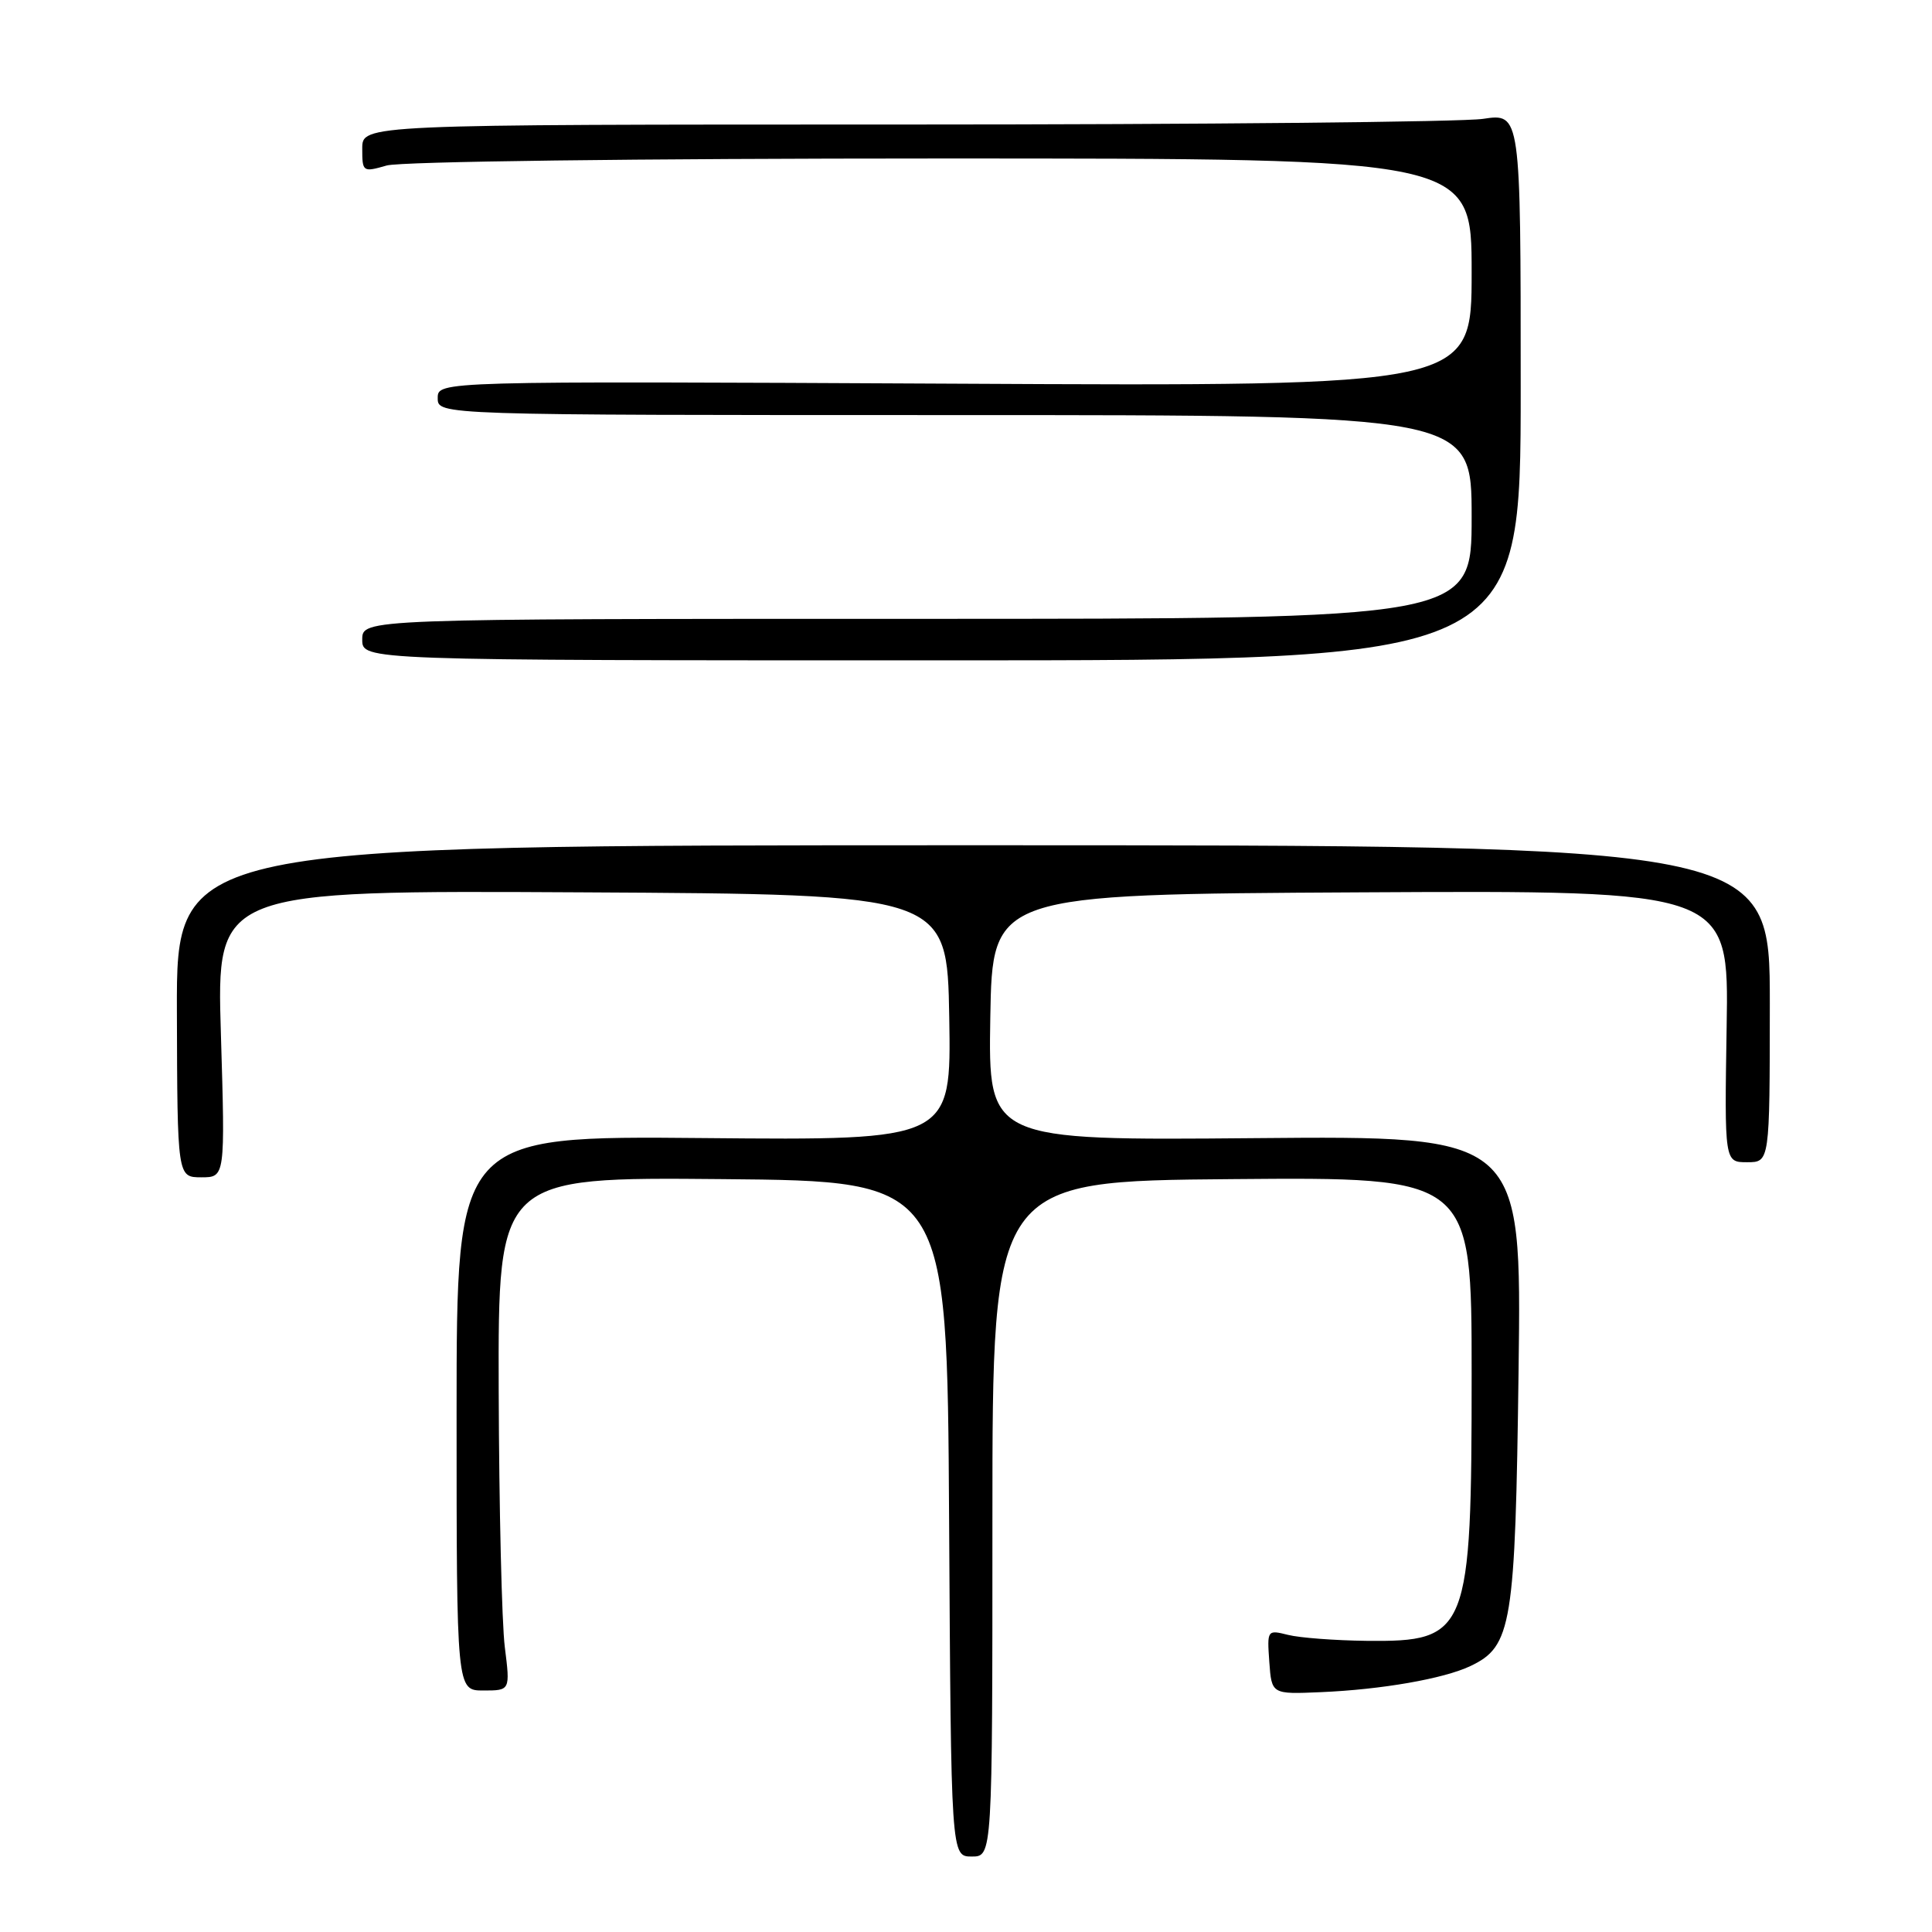 <?xml version="1.0" encoding="UTF-8" standalone="no"?>
<!DOCTYPE svg PUBLIC "-//W3C//DTD SVG 1.1//EN" "http://www.w3.org/Graphics/SVG/1.1/DTD/svg11.dtd" >
<svg xmlns="http://www.w3.org/2000/svg" xmlns:xlink="http://www.w3.org/1999/xlink" version="1.1" viewBox="0 0 256 256">
 <g >
 <path fill="currentColor"
d=" M 131.50 201.25 C 131.50 156.50 131.50 156.50 163.25 156.24 C 195.00 155.97 195.00 155.97 195.00 182.02 C 195.00 216.42 194.55 217.56 181.08 217.42 C 176.89 217.37 172.21 217.02 170.67 216.63 C 167.91 215.94 167.89 215.98 168.19 220.22 C 168.50 224.50 168.50 224.50 175.00 224.22 C 183.07 223.88 191.29 222.44 194.82 220.77 C 200.34 218.15 200.78 215.43 201.22 181.50 C 201.62 150.50 201.62 150.50 166.28 150.81 C 130.95 151.12 130.95 151.12 131.22 134.81 C 131.50 118.50 131.50 118.50 180.29 118.24 C 229.09 117.98 229.09 117.98 228.79 135.99 C 228.50 154.00 228.50 154.00 231.50 154.00 C 234.50 154.00 234.50 154.00 234.51 133.00 C 234.52 112.00 234.52 112.00 128.95 112.00 C 23.38 112.00 23.38 112.00 23.44 134.00 C 23.50 155.99 23.50 155.99 26.67 156.00 C 29.84 156.00 29.84 156.00 29.27 136.99 C 28.69 117.98 28.69 117.98 77.10 118.24 C 125.50 118.50 125.50 118.50 125.78 134.80 C 126.05 151.10 126.05 151.10 93.28 150.80 C 60.50 150.50 60.50 150.50 60.50 187.25 C 60.50 224.00 60.50 224.00 64.05 224.00 C 67.61 224.00 67.61 224.00 66.89 218.25 C 66.49 215.09 66.13 199.78 66.08 184.24 C 66.00 155.97 66.00 155.97 95.75 156.24 C 125.50 156.50 125.50 156.50 125.76 201.25 C 126.02 246.00 126.02 246.00 128.76 246.00 C 131.50 246.00 131.50 246.00 131.50 201.25 Z  M 201.50 51.25 C 201.50 15.00 201.50 15.00 196.50 15.75 C 193.75 16.16 159.21 16.50 119.75 16.50 C 48.00 16.50 48.00 16.50 48.00 19.68 C 48.00 22.79 48.07 22.84 51.24 21.93 C 53.11 21.40 84.41 21.00 124.74 21.00 C 195.00 21.00 195.00 21.00 195.00 36.09 C 195.00 51.19 195.00 51.19 126.50 50.84 C 58.00 50.50 58.00 50.50 58.00 52.75 C 58.00 55.00 58.00 55.00 126.50 55.00 C 195.00 55.00 195.00 55.00 195.00 68.50 C 195.00 82.00 195.00 82.00 121.50 82.00 C 48.00 82.00 48.00 82.00 48.00 84.75 C 48.00 87.50 48.00 87.50 124.75 87.50 C 201.50 87.50 201.50 87.50 201.50 51.25 Z "/>
</g>
</svg>